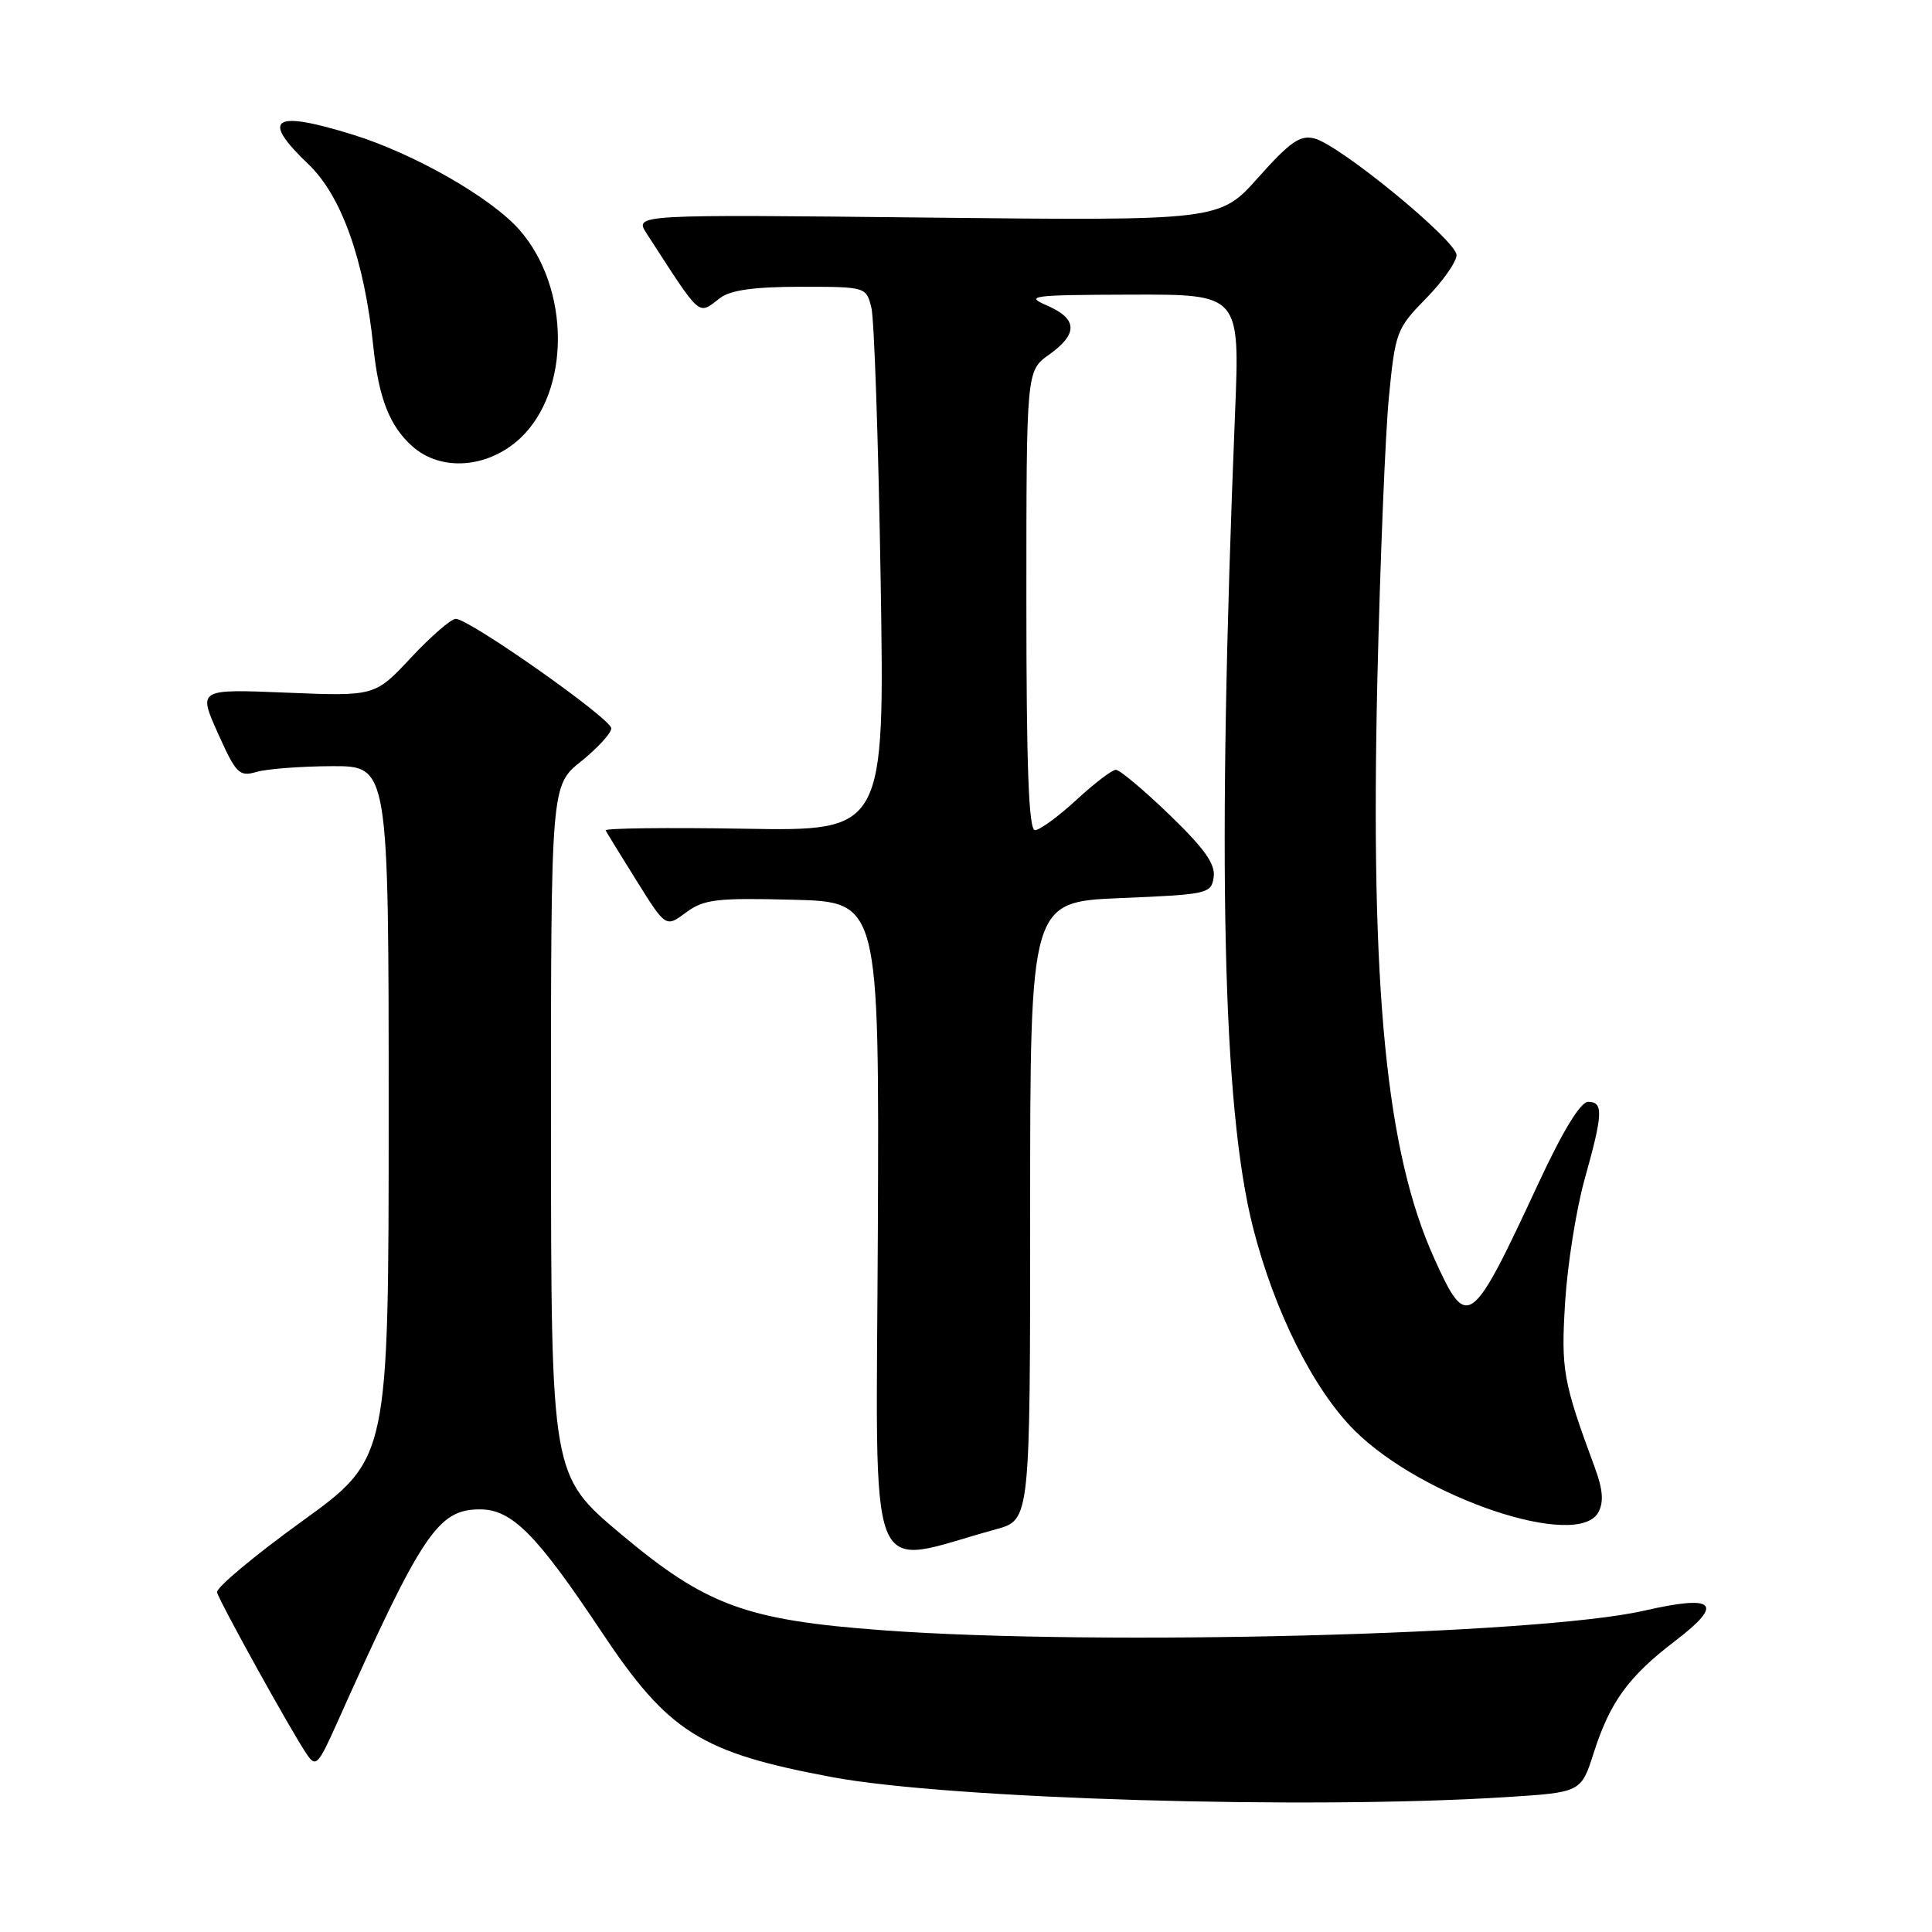 <?xml version="1.0" encoding="UTF-8" standalone="no"?>
<!DOCTYPE svg PUBLIC "-//W3C//DTD SVG 1.1//EN" "http://www.w3.org/Graphics/SVG/1.1/DTD/svg11.dtd" >
<svg xmlns="http://www.w3.org/2000/svg" xmlns:xlink="http://www.w3.org/1999/xlink" version="1.1" viewBox="0 0 256 256">
 <g >
 <path fill="currentColor"
d=" M 199.50 238.13 C 209.50 237.50 209.50 237.50 211.18 232.25 C 213.35 225.49 215.79 222.14 221.98 217.42 C 228.52 212.43 227.30 211.26 217.82 213.43 C 203.89 216.62 145.51 218.12 117.00 216.02 C 98.83 214.68 93.57 212.75 82.26 203.26 C 73.03 195.50 73.03 195.50 73.01 149.80 C 73.00 104.09 73.00 104.09 77.00 100.88 C 79.20 99.11 81.00 97.14 81.00 96.51 C 81.00 95.24 62.18 82.00 60.39 82.00 C 59.77 82.00 57.11 84.31 54.47 87.13 C 49.68 92.26 49.68 92.26 37.96 91.78 C 26.25 91.30 26.25 91.30 28.87 97.15 C 31.29 102.54 31.70 102.95 34.00 102.28 C 35.38 101.88 39.88 101.54 44.00 101.52 C 51.50 101.50 51.50 101.50 51.50 147.39 C 51.50 193.28 51.50 193.28 40.00 201.59 C 33.67 206.16 28.62 210.39 28.76 210.99 C 29.06 212.20 38.56 229.37 40.64 232.43 C 41.84 234.21 42.15 233.90 44.60 228.43 C 55.95 203.09 58.02 200.00 63.61 200.00 C 67.82 200.00 71.09 203.29 79.66 216.16 C 88.57 229.55 92.80 232.22 110.32 235.49 C 125.85 238.38 173.28 239.79 199.50 238.13 Z  M 132.00 202.63 C 136.50 201.39 136.50 201.39 136.50 160.45 C 136.50 119.50 136.50 119.50 148.50 119.00 C 160.07 118.52 160.51 118.42 160.82 116.21 C 161.07 114.50 159.59 112.43 154.96 107.96 C 151.56 104.68 148.36 102.00 147.86 102.00 C 147.36 102.00 145.00 103.80 142.62 106.00 C 140.23 108.20 137.76 110.00 137.14 110.00 C 136.31 110.00 136.00 101.65 136.00 79.57 C 136.00 49.14 136.00 49.14 139.00 47.00 C 142.87 44.24 142.80 42.25 138.75 40.49 C 135.75 39.19 136.61 39.08 149.89 39.04 C 164.29 39.00 164.29 39.00 163.65 54.75 C 161.25 113.90 161.97 146.73 166.04 162.69 C 168.86 173.75 174.03 184.09 179.47 189.53 C 188.43 198.48 209.10 205.42 211.80 200.37 C 212.52 199.03 212.39 197.34 211.33 194.49 C 207.10 183.04 206.83 181.55 207.39 172.50 C 207.70 167.55 208.86 160.24 209.97 156.26 C 212.41 147.56 212.48 146.00 210.44 146.00 C 209.43 146.00 207.10 149.81 203.87 156.75 C 194.89 176.06 194.42 176.40 190.06 166.78 C 183.68 152.71 181.56 131.20 182.51 90.00 C 182.88 74.32 183.56 57.49 184.04 52.58 C 184.88 43.98 185.06 43.52 188.96 39.54 C 191.18 37.28 193.00 34.69 193.00 33.80 C 193.00 31.90 177.58 19.24 174.18 18.35 C 172.28 17.86 170.96 18.77 166.74 23.50 C 161.62 29.25 161.62 29.25 122.83 28.83 C 84.04 28.41 84.04 28.41 85.69 30.95 C 93.07 42.34 92.41 41.76 95.44 39.47 C 96.80 38.44 99.98 38.00 106.07 38.00 C 114.72 38.00 114.77 38.01 115.46 40.75 C 115.84 42.26 116.39 58.49 116.69 76.81 C 117.23 110.13 117.23 110.13 98.62 109.81 C 88.38 109.64 80.11 109.74 80.25 110.03 C 80.39 110.31 82.24 113.33 84.36 116.72 C 88.22 122.90 88.22 122.90 90.90 120.91 C 93.27 119.16 94.92 118.96 105.04 119.22 C 116.50 119.50 116.50 119.50 116.32 163.10 C 116.11 211.56 114.47 207.43 132.00 202.63 Z  M 68.92 58.08 C 75.63 51.81 75.58 38.15 68.83 30.46 C 65.09 26.20 54.95 20.40 46.84 17.87 C 36.14 14.54 34.46 15.65 40.89 21.79 C 45.26 25.96 48.28 34.48 49.47 45.94 C 50.18 52.77 51.63 56.47 54.65 59.15 C 58.44 62.52 64.66 62.05 68.92 58.08 Z "/>
</g>
</svg>